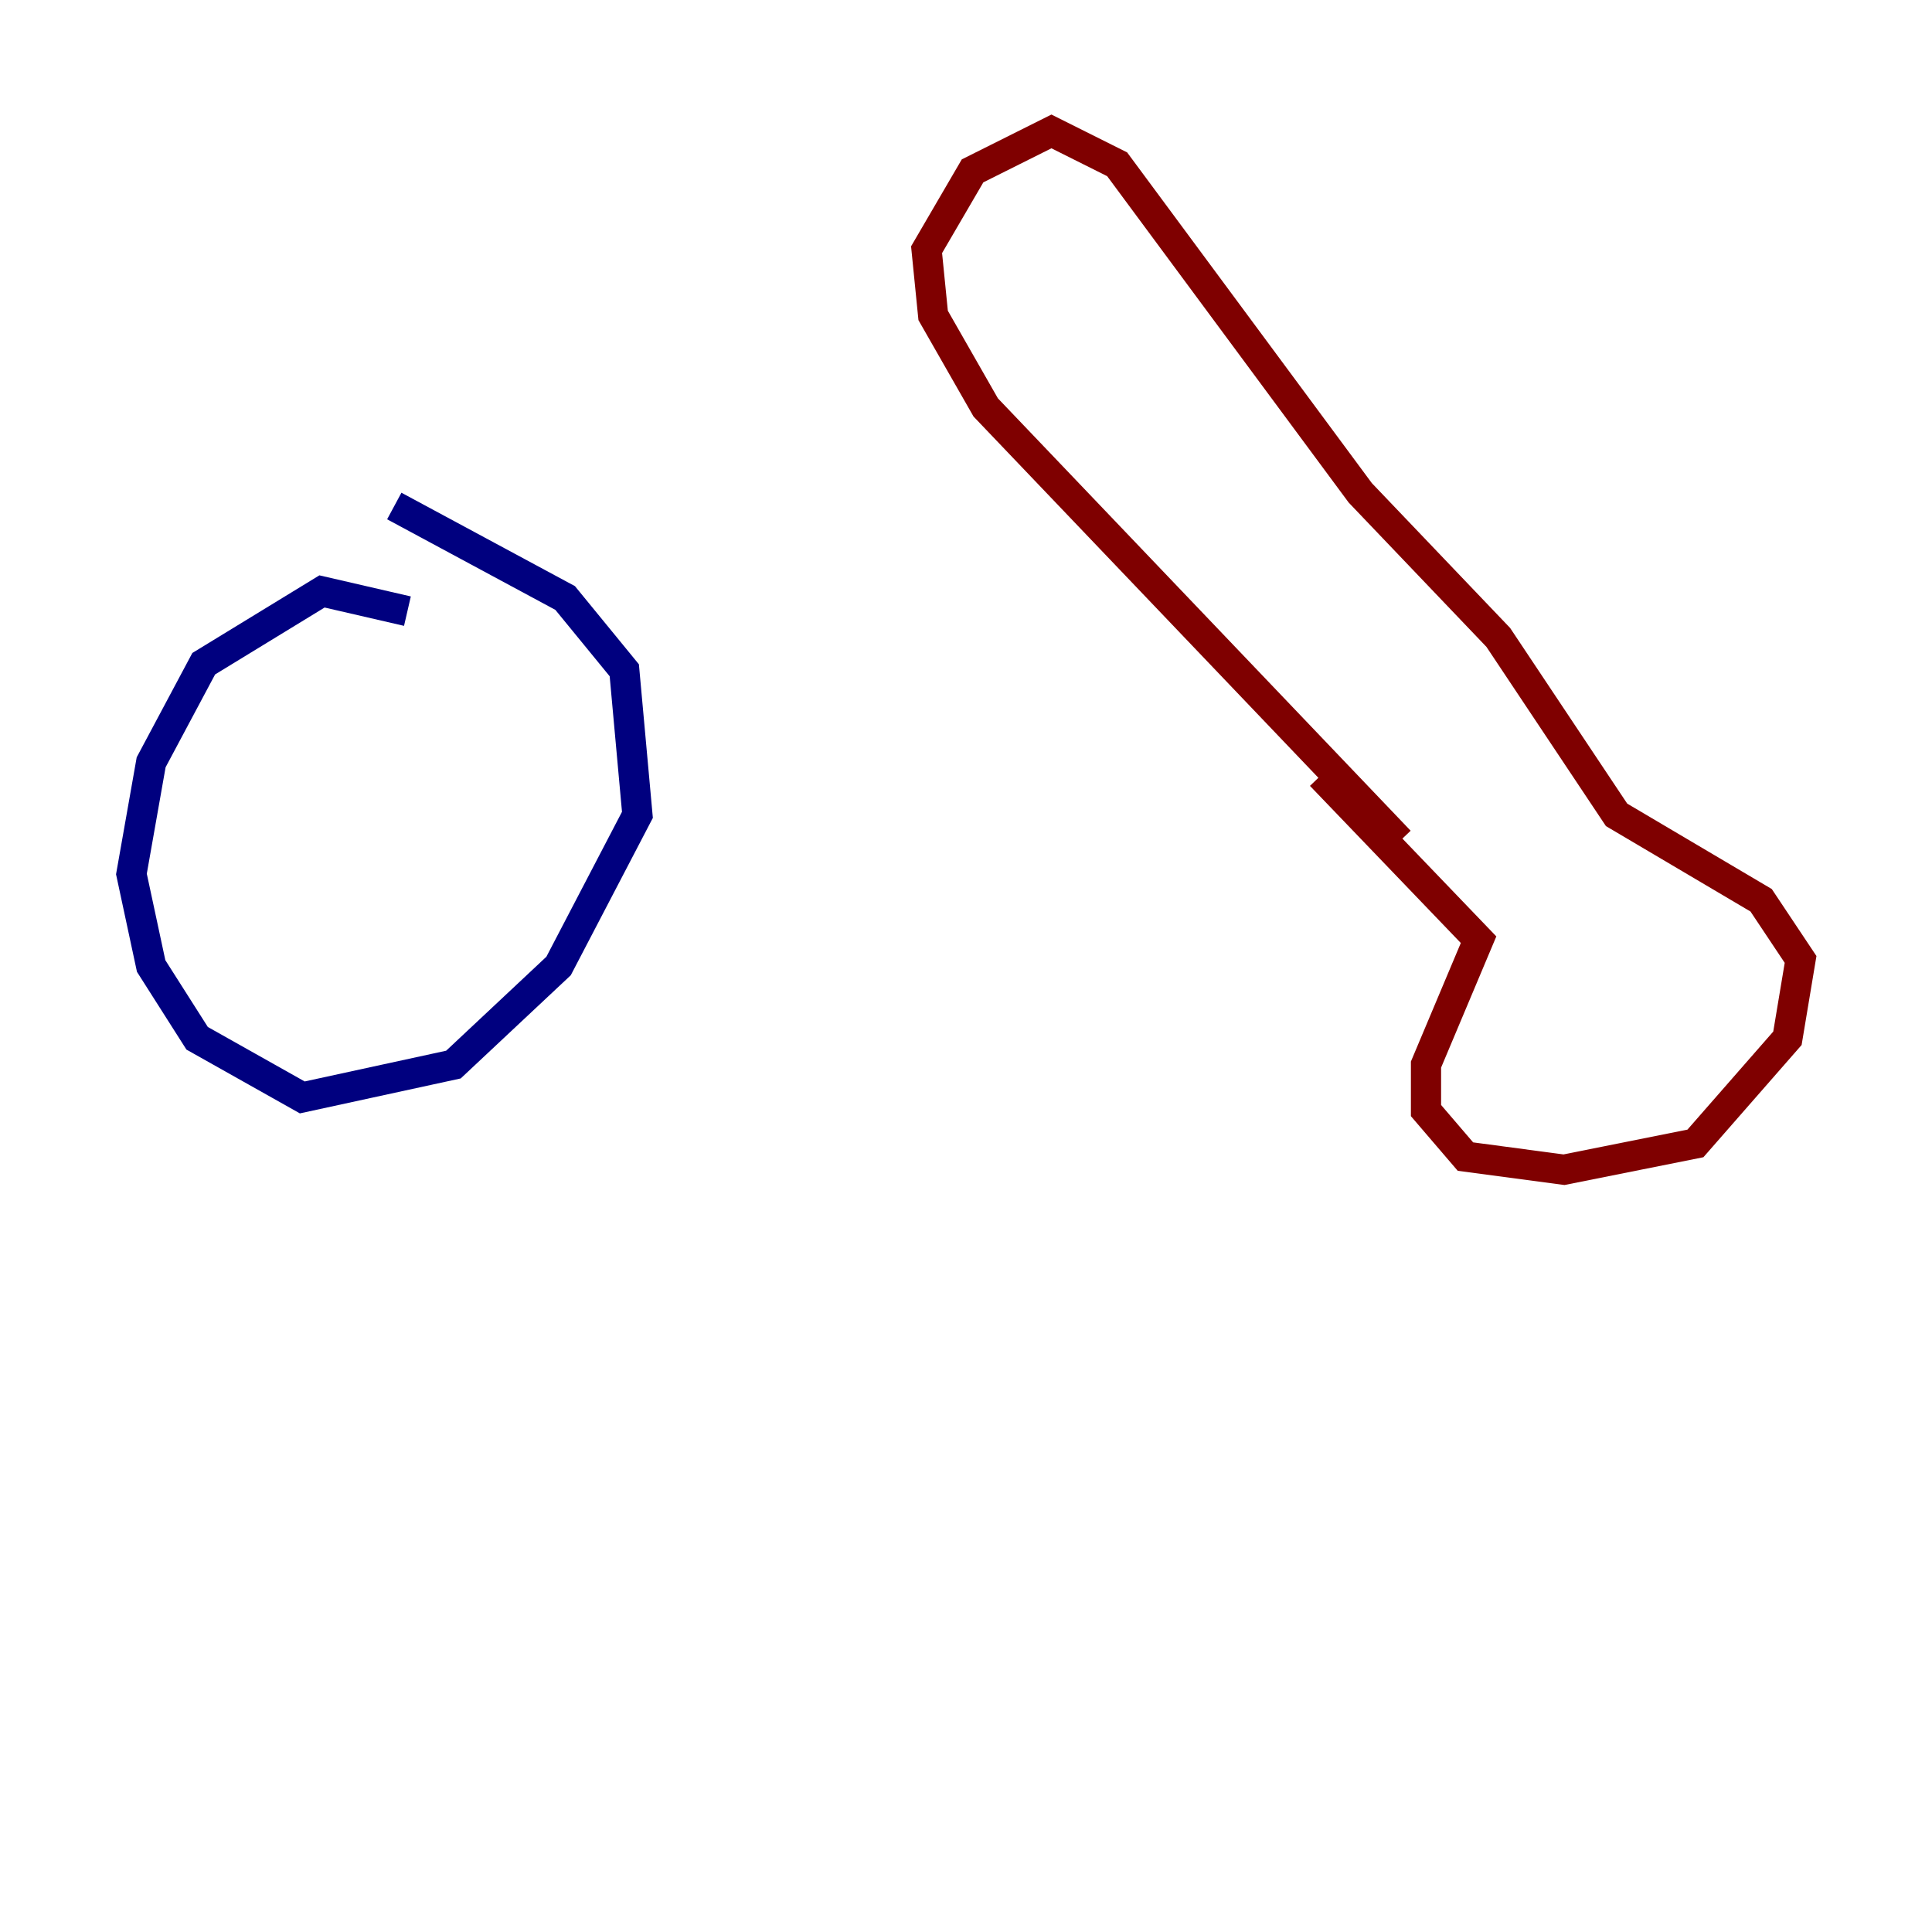 <?xml version="1.0" encoding="utf-8" ?>
<svg baseProfile="tiny" height="128" version="1.2" viewBox="0,0,128,128" width="128" xmlns="http://www.w3.org/2000/svg" xmlns:ev="http://www.w3.org/2001/xml-events" xmlns:xlink="http://www.w3.org/1999/xlink"><defs /><polyline fill="none" points="26.993,40.49 21.333,39.184 13.497,43.973 10.014,50.503 8.707,57.905 10.014,64.0 13.061,68.789 20.027,72.707 30.041,70.531 37.007,64.0 42.231,53.986 41.361,44.408 37.442,39.619 26.122,33.524" stroke="#00007f" stroke-width="2" /><polyline fill="none" points="92.735,55.728 65.306,26.993 61.823,20.898 61.388,16.544 64.435,11.32 69.66,8.707 74.014,10.884 90.122,32.653 99.265,42.231 107.102,53.986 116.68,59.646 119.293,63.565 118.422,68.789 112.326,75.755 103.619,77.497 97.088,76.626 94.476,73.578 94.476,70.531 97.959,62.258 87.51,51.374" stroke="#7f0000" stroke-width="2" /></svg>
